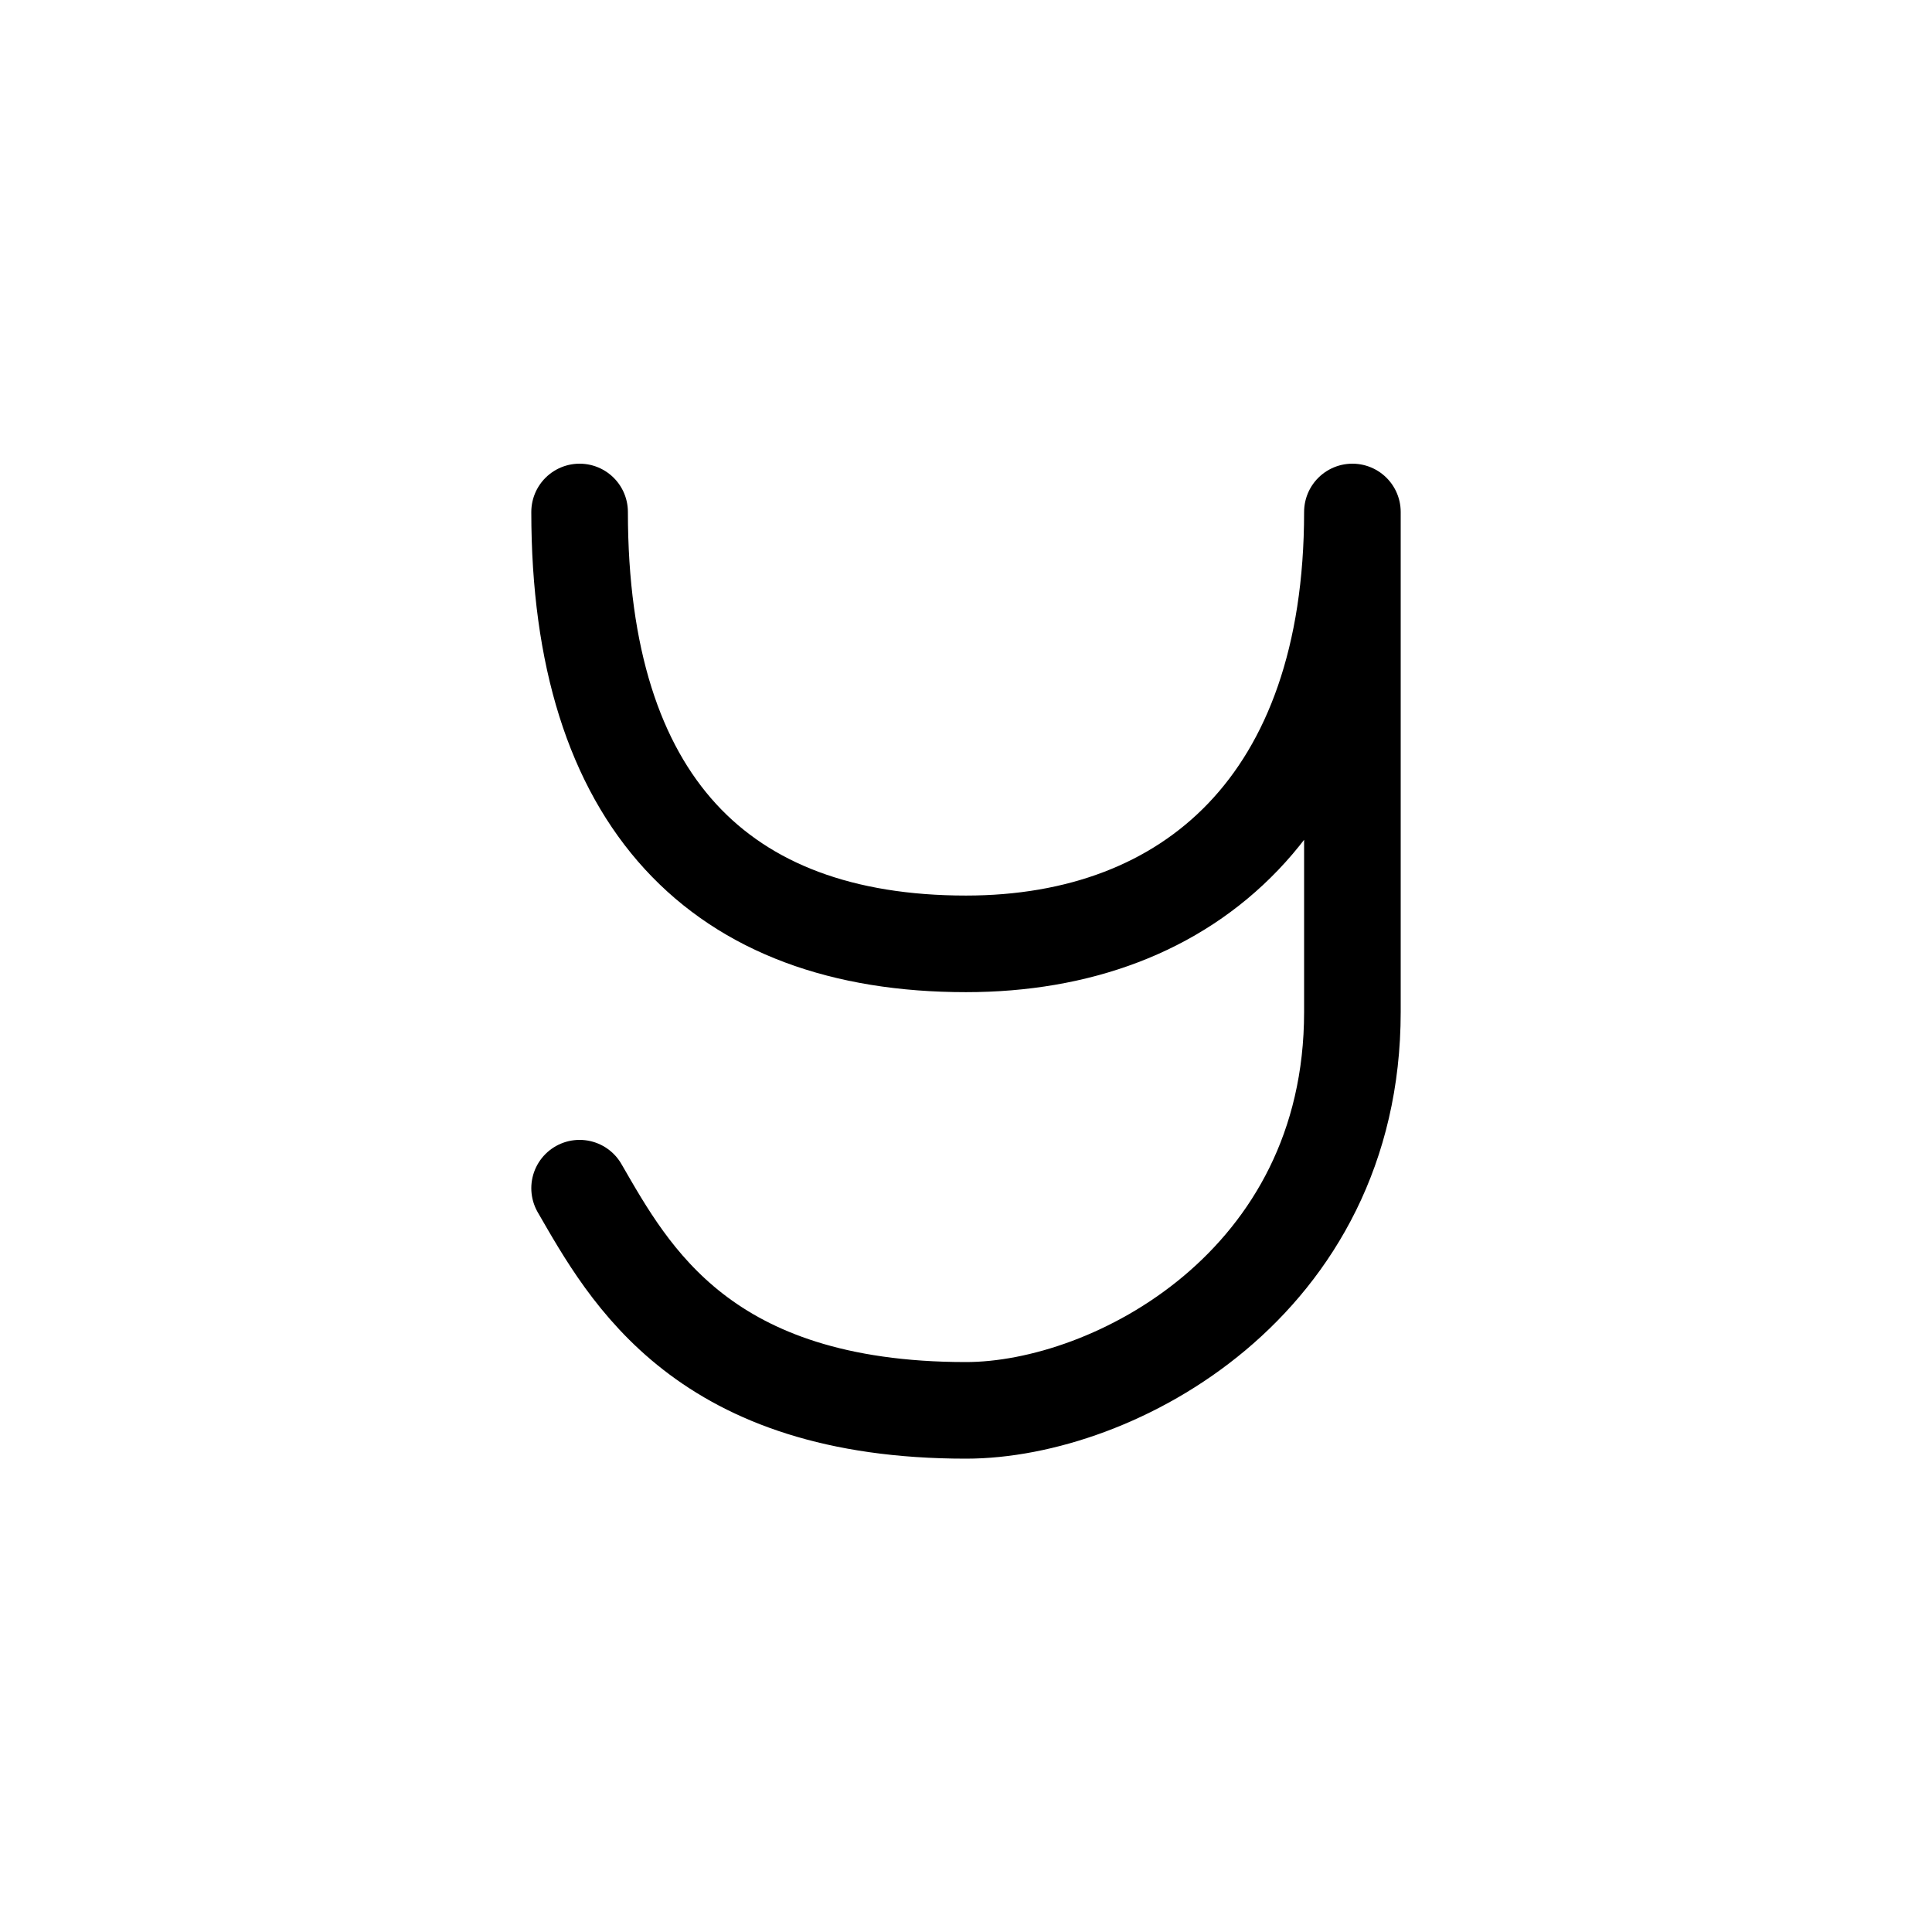 <svg xmlns="http://www.w3.org/2000/svg" width="1000" height="1000"><defs/><path d="M300 265c0 150 72.586 223.539 200 223.539C616.074 488.539 700 415 700 265v258.793C700 664.668 576.281 730 500 730c-135.91 0-174.117-70.168-200-115" fill="none" stroke-linecap="round" stroke-linejoin="round" stroke="#000" stroke-width="50"/></svg>